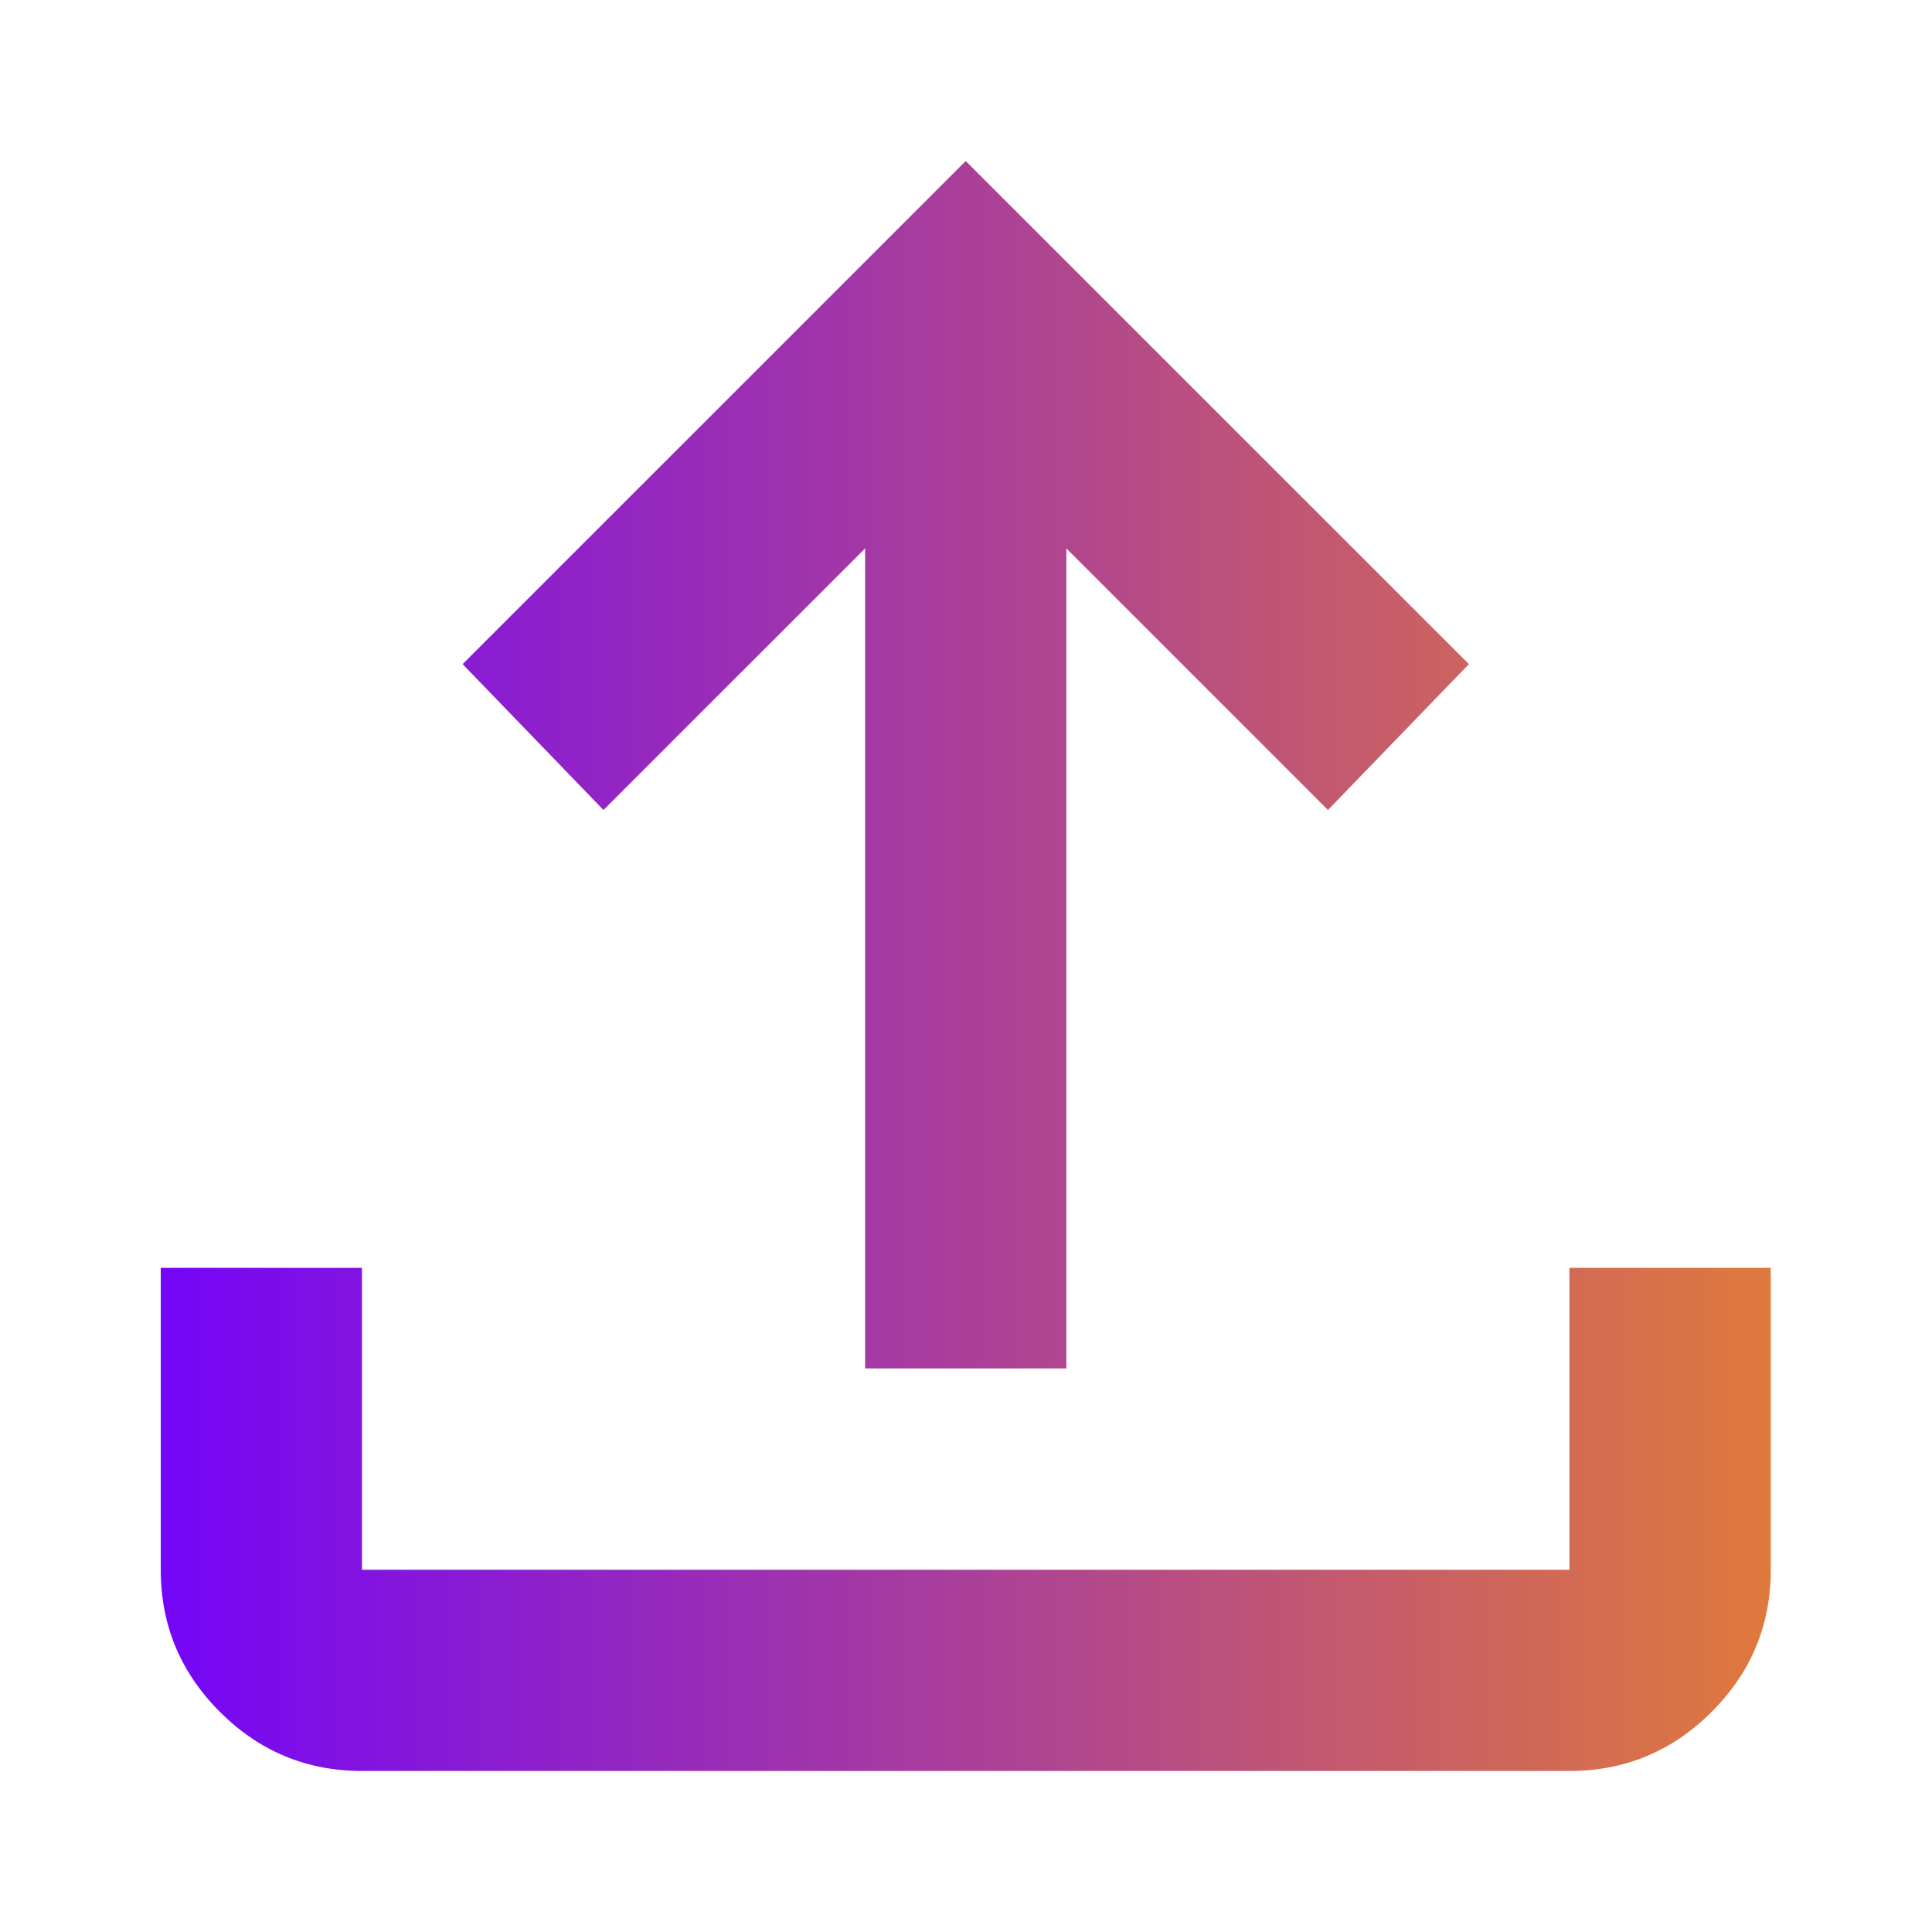 <svg width="20" height="20" viewBox="0 0 20 20" fill="none" xmlns="http://www.w3.org/2000/svg">
<path d="M8.956 14.166V5.677L6.247 8.385L4.789 6.875L9.997 1.667L15.206 6.875L13.747 8.385L11.039 5.677V14.166H8.956ZM3.747 18.333C3.174 18.333 2.684 18.129 2.276 17.721C1.868 17.313 1.664 16.823 1.664 16.25V13.125H3.747V16.25H16.247V13.125H18.331V16.25C18.331 16.823 18.127 17.313 17.719 17.721C17.311 18.129 16.82 18.333 16.247 18.333H3.747Z" fill="url(#paint0_linear_505_3101)"/>
<defs>
<linearGradient id="paint0_linear_505_3101" x1="0.986" y1="10.51" x2="23.213" y2="10.51" gradientUnits="userSpaceOnUse">
<stop stop-color="#7000FF"/>
<stop offset="1" stop-color="#FF9B05"/>
</linearGradient>
</defs>
</svg>
